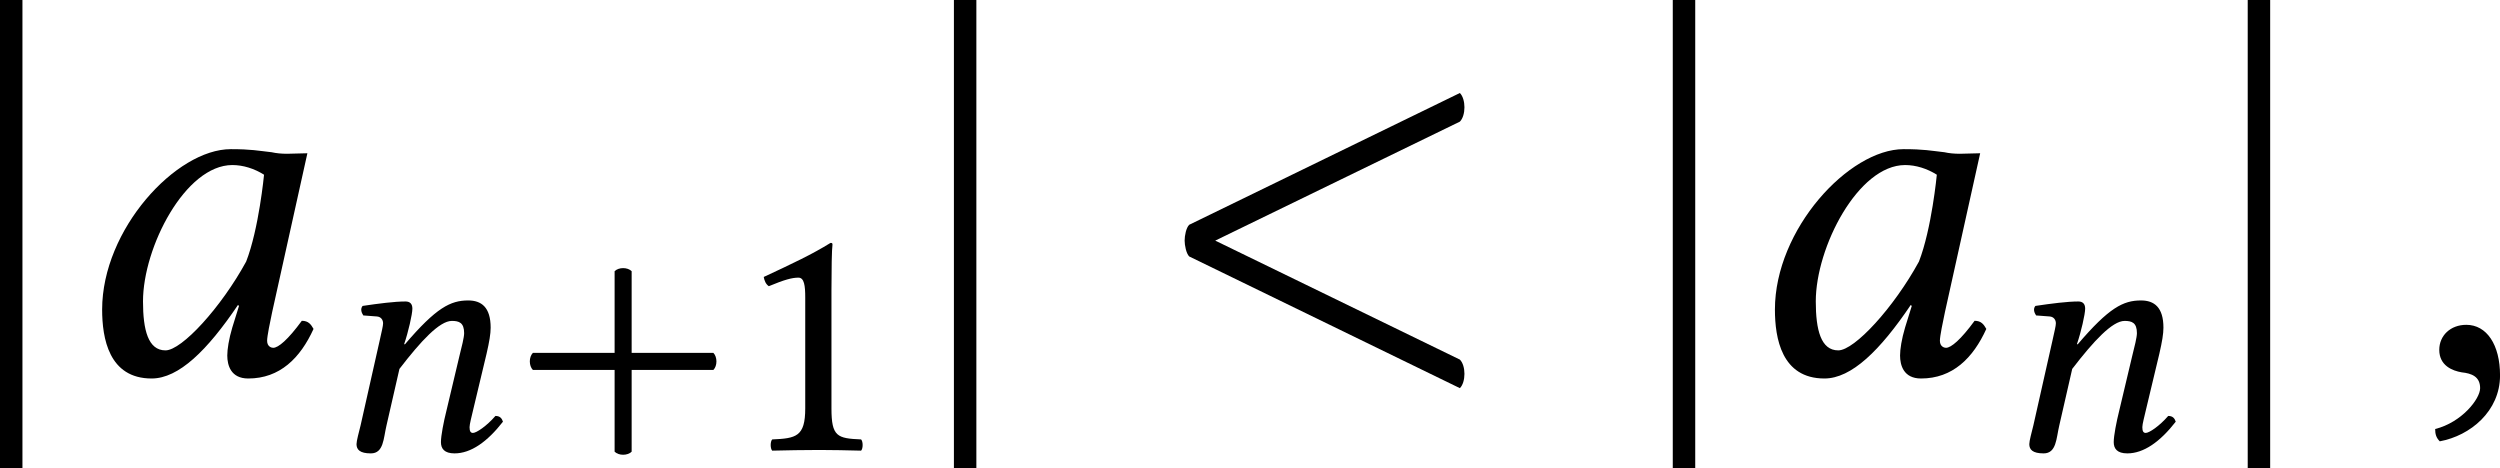 <?xml version='1.0' encoding='UTF-8'?>
<!-- This file was generated by dvisvgm 3.2.2 -->
<svg version='1.1' xmlns='http://www.w3.org/2000/svg' xmlns:xlink='http://www.w3.org/1999/xlink' width='81.927pt' height='15.348pt' viewBox='258.711 602.069 81.927 15.348'>
<defs>
<path id='g0-240' d='M1.235 1.853V-7.283H.797V1.853H1.235Z'/>
<path id='g3-43' d='M2.085 .035C2.169 .119 2.35 .119 2.434 .035V-1.639H4.108C4.191-1.723 4.191-1.904 4.108-1.988H2.434V-3.661C2.35-3.745 2.169-3.745 2.085-3.661V-1.988H.411C.328-1.904 .328-1.723 .411-1.639H2.085V.035Z'/>
<path id='g3-49' d='M2.008-.851V-3.271C2.008-3.689 2.015-4.115 2.029-4.205C2.029-4.24 2.015-4.24 1.988-4.24C1.604-4.003 1.234-3.829 .621-3.543C.635-3.466 .663-3.396 .725-3.354C1.046-3.487 1.2-3.529 1.332-3.529C1.451-3.529 1.471-3.361 1.471-3.124V-.851C1.471-.272 1.283-.237 .795-.216C.753-.174 .753-.028 .795 .014C1.137 .007 1.388 0 1.764 0C2.099 0 2.267 .007 2.615 .014C2.657-.028 2.657-.174 2.615-.216C2.127-.237 2.008-.272 2.008-.851Z'/>
<use id='g25-240' xlink:href='#g0-240' transform='scale(1.2)'/>
<use id='g32-43' xlink:href='#g3-43' transform='scale(1.143)'/>
<use id='g32-49' xlink:href='#g3-49' transform='scale(1.143)'/>
<use id='g29-110' xlink:href='#g1-110' transform='scale(1.143)'/>
<path id='g1-59' d='M.725-.663C.509-.663 .356-.516 .356-.321C.356-.105 .537-.035 .663-.014C.795 0 .914 .042 .914 .202C.914 .349 .663 .669 .3 .76C.3 .83 .314 .879 .363 .928C.781 .851 1.186 .516 1.186 .028C1.186-.391 1.004-.663 .725-.663Z'/>
<path id='g1-60' d='M.767-1.813L4.108-3.438C4.191-3.522 4.191-3.745 4.108-3.829L.411-2.029C.37-1.988 .349-1.883 .349-1.813C.349-1.75 .37-1.639 .411-1.597L4.108 .202C4.191 .119 4.191-.105 4.108-.188L.767-1.813Z'/>
<path id='g1-97' d='M2.845-3.02C2.657-3.041 2.566-3.062 2.287-3.062C1.541-3.062 .53-1.967 .53-.872C.53-.481 .621 .07 1.206 .07C1.576 .07 1.967-.314 2.385-.934L2.399-.921L2.308-.628C2.26-.467 2.239-.328 2.239-.244C2.239-.112 2.287 .07 2.525 .07C2.957 .07 3.236-.209 3.417-.607C3.382-.669 3.347-.718 3.257-.718C3.068-.46 2.936-.349 2.866-.349C2.845-.349 2.783-.363 2.783-.446C2.783-.509 2.824-.704 2.852-.837L3.333-3.006C3.243-3.006 3.145-2.999 3.055-2.999C2.978-2.999 2.908-3.006 2.845-3.02ZM2.497-1.527C2.155-.9 1.618-.314 1.395-.314C1.158-.314 1.088-.593 1.088-.983C1.088-1.723 1.667-2.845 2.308-2.845C2.455-2.845 2.608-2.797 2.741-2.713C2.741-2.713 2.671-1.974 2.497-1.527Z'/>
<path id='g1-110' d='M1.73-2.894C1.73-2.992 1.681-3.041 1.59-3.041C1.367-3.041 1.039-2.999 .711-2.95C.663-2.894 .683-2.817 .725-2.755L1.004-2.734C1.088-2.727 1.13-2.664 1.13-2.594C1.13-2.538 1.102-2.434 1.06-2.239L.669-.502C.635-.363 .586-.188 .586-.119C.586-.007 .656 .07 .879 .07C1.144 .07 1.137-.237 1.2-.502L1.465-1.66C1.904-2.232 2.287-2.643 2.538-2.643C2.685-2.643 2.79-2.608 2.79-2.392C2.79-2.308 2.741-2.113 2.692-1.918L2.427-.802C2.371-.579 2.315-.293 2.315-.16S2.385 .07 2.594 .07C2.929 .07 3.264-.167 3.585-.579C3.564-.642 3.529-.697 3.431-.697C3.25-.488 3.041-.349 2.971-.349C2.922-.349 2.901-.384 2.901-.467C2.901-.53 2.943-.683 2.985-.865L3.25-1.974C3.306-2.218 3.333-2.378 3.333-2.504C3.333-2.922 3.145-3.062 2.873-3.062C2.511-3.062 2.218-2.915 1.576-2.162L1.562-2.169C1.646-2.413 1.73-2.783 1.73-2.894Z'/>
<use id='g30-59' xlink:href='#g1-59' transform='scale(1.714)'/>
<use id='g30-60' xlink:href='#g1-60' transform='scale(1.714)'/>
<use id='g30-97' xlink:href='#g1-97' transform='scale(1.714)'/>
</defs>
<g id='page1' transform='matrix(1.4 0 0 1.4 0 0)'>
<use x='183.837' y='438.789' xlink:href='#g25-240'/>
<use x='186.276' y='438.789' xlink:href='#g30-97'/>
<use x='192.469' y='440.582' xlink:href='#g29-110'/>
<use x='196.797' y='440.582' xlink:href='#g32-43'/>
<use x='201.961' y='440.582' xlink:href='#g32-49'/>
<use x='206.166' y='438.789' xlink:href='#g25-240'/>
<use x='211.925' y='438.789' xlink:href='#g30-60'/>
<use x='222.993' y='438.789' xlink:href='#g25-240'/>
<use x='225.432' y='438.789' xlink:href='#g30-97'/>
<use x='231.625' y='440.582' xlink:href='#g29-110'/>
<use x='236.451' y='438.789' xlink:href='#g25-240'/>
<use x='241.281' y='438.789' xlink:href='#g30-59'/>
</g>
</svg>